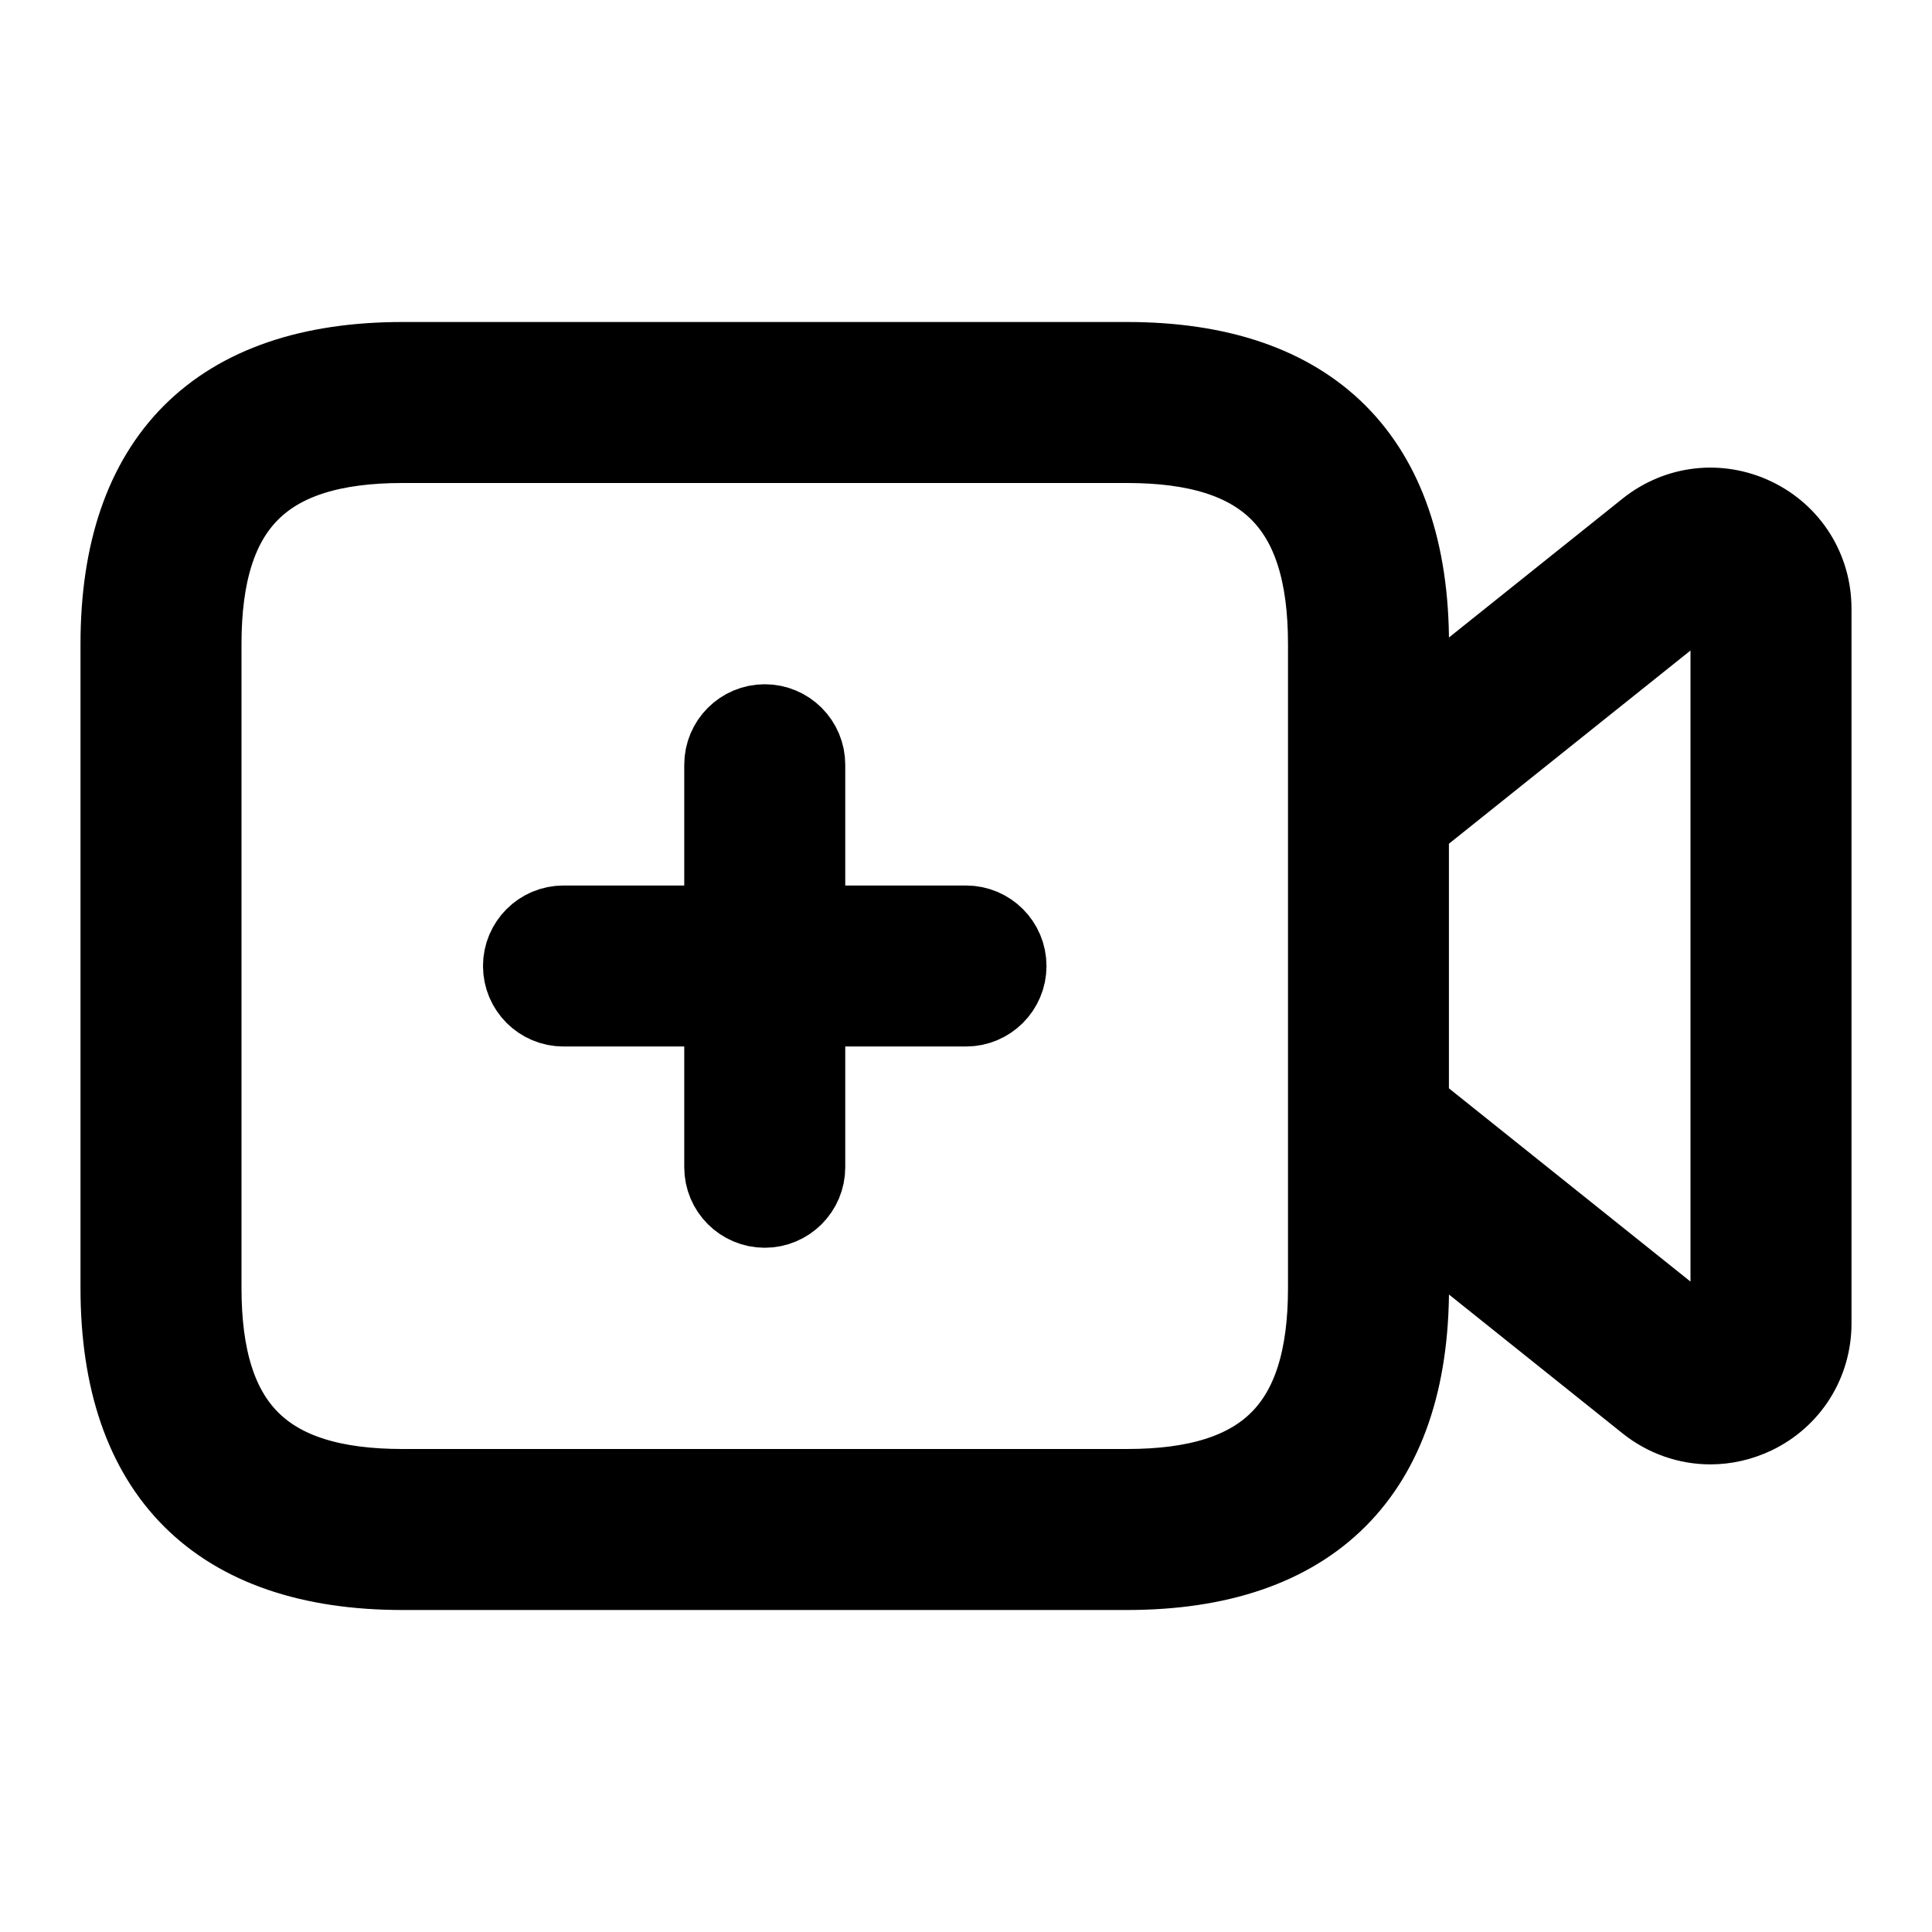 <svg viewBox="0 0 24 24" fill="currentColor" stroke="currentColor" xmlns="http://www.w3.org/2000/svg">
<path d="M21.792 6.434C21.354 6.224 20.849 6.281 20.469 6.584L17.5 8.959V8C17.5 5.71 16.29 4.5 14 4.5H5C2.71 4.5 1.5 5.71 1.5 8V16C1.5 18.29 2.71 19.5 5 19.5H14C16.29 19.5 17.5 18.29 17.5 16V15.041L20.469 17.416C20.697 17.598 20.971 17.691 21.247 17.691C21.432 17.691 21.617 17.649 21.792 17.566C22.229 17.356 22.5 16.924 22.5 16.44V7.561C22.5 7.076 22.229 6.644 21.792 6.434ZM16.5 16C16.5 17.729 15.729 18.5 14 18.5H5C3.271 18.5 2.5 17.729 2.5 16V8C2.5 6.271 3.271 5.5 5 5.5H14C15.729 5.5 16.5 6.271 16.5 8V16ZM21.5 16.439C21.5 16.581 21.401 16.644 21.358 16.665C21.315 16.685 21.203 16.725 21.093 16.635L17.499 13.76V10.241L21.093 7.366C21.203 7.277 21.315 7.317 21.358 7.336C21.401 7.357 21.5 7.419 21.5 7.562V16.439ZM12.5 12C12.5 12.276 12.276 12.5 12 12.5H10V14.5C10 14.776 9.776 15 9.5 15C9.224 15 9 14.776 9 14.5V12.5H7C6.724 12.5 6.5 12.276 6.5 12C6.5 11.724 6.724 11.5 7 11.5H9V9.5C9 9.224 9.224 9 9.5 9C9.776 9 10 9.224 10 9.5V11.5H12C12.276 11.5 12.5 11.724 12.5 12Z" />
</svg>
